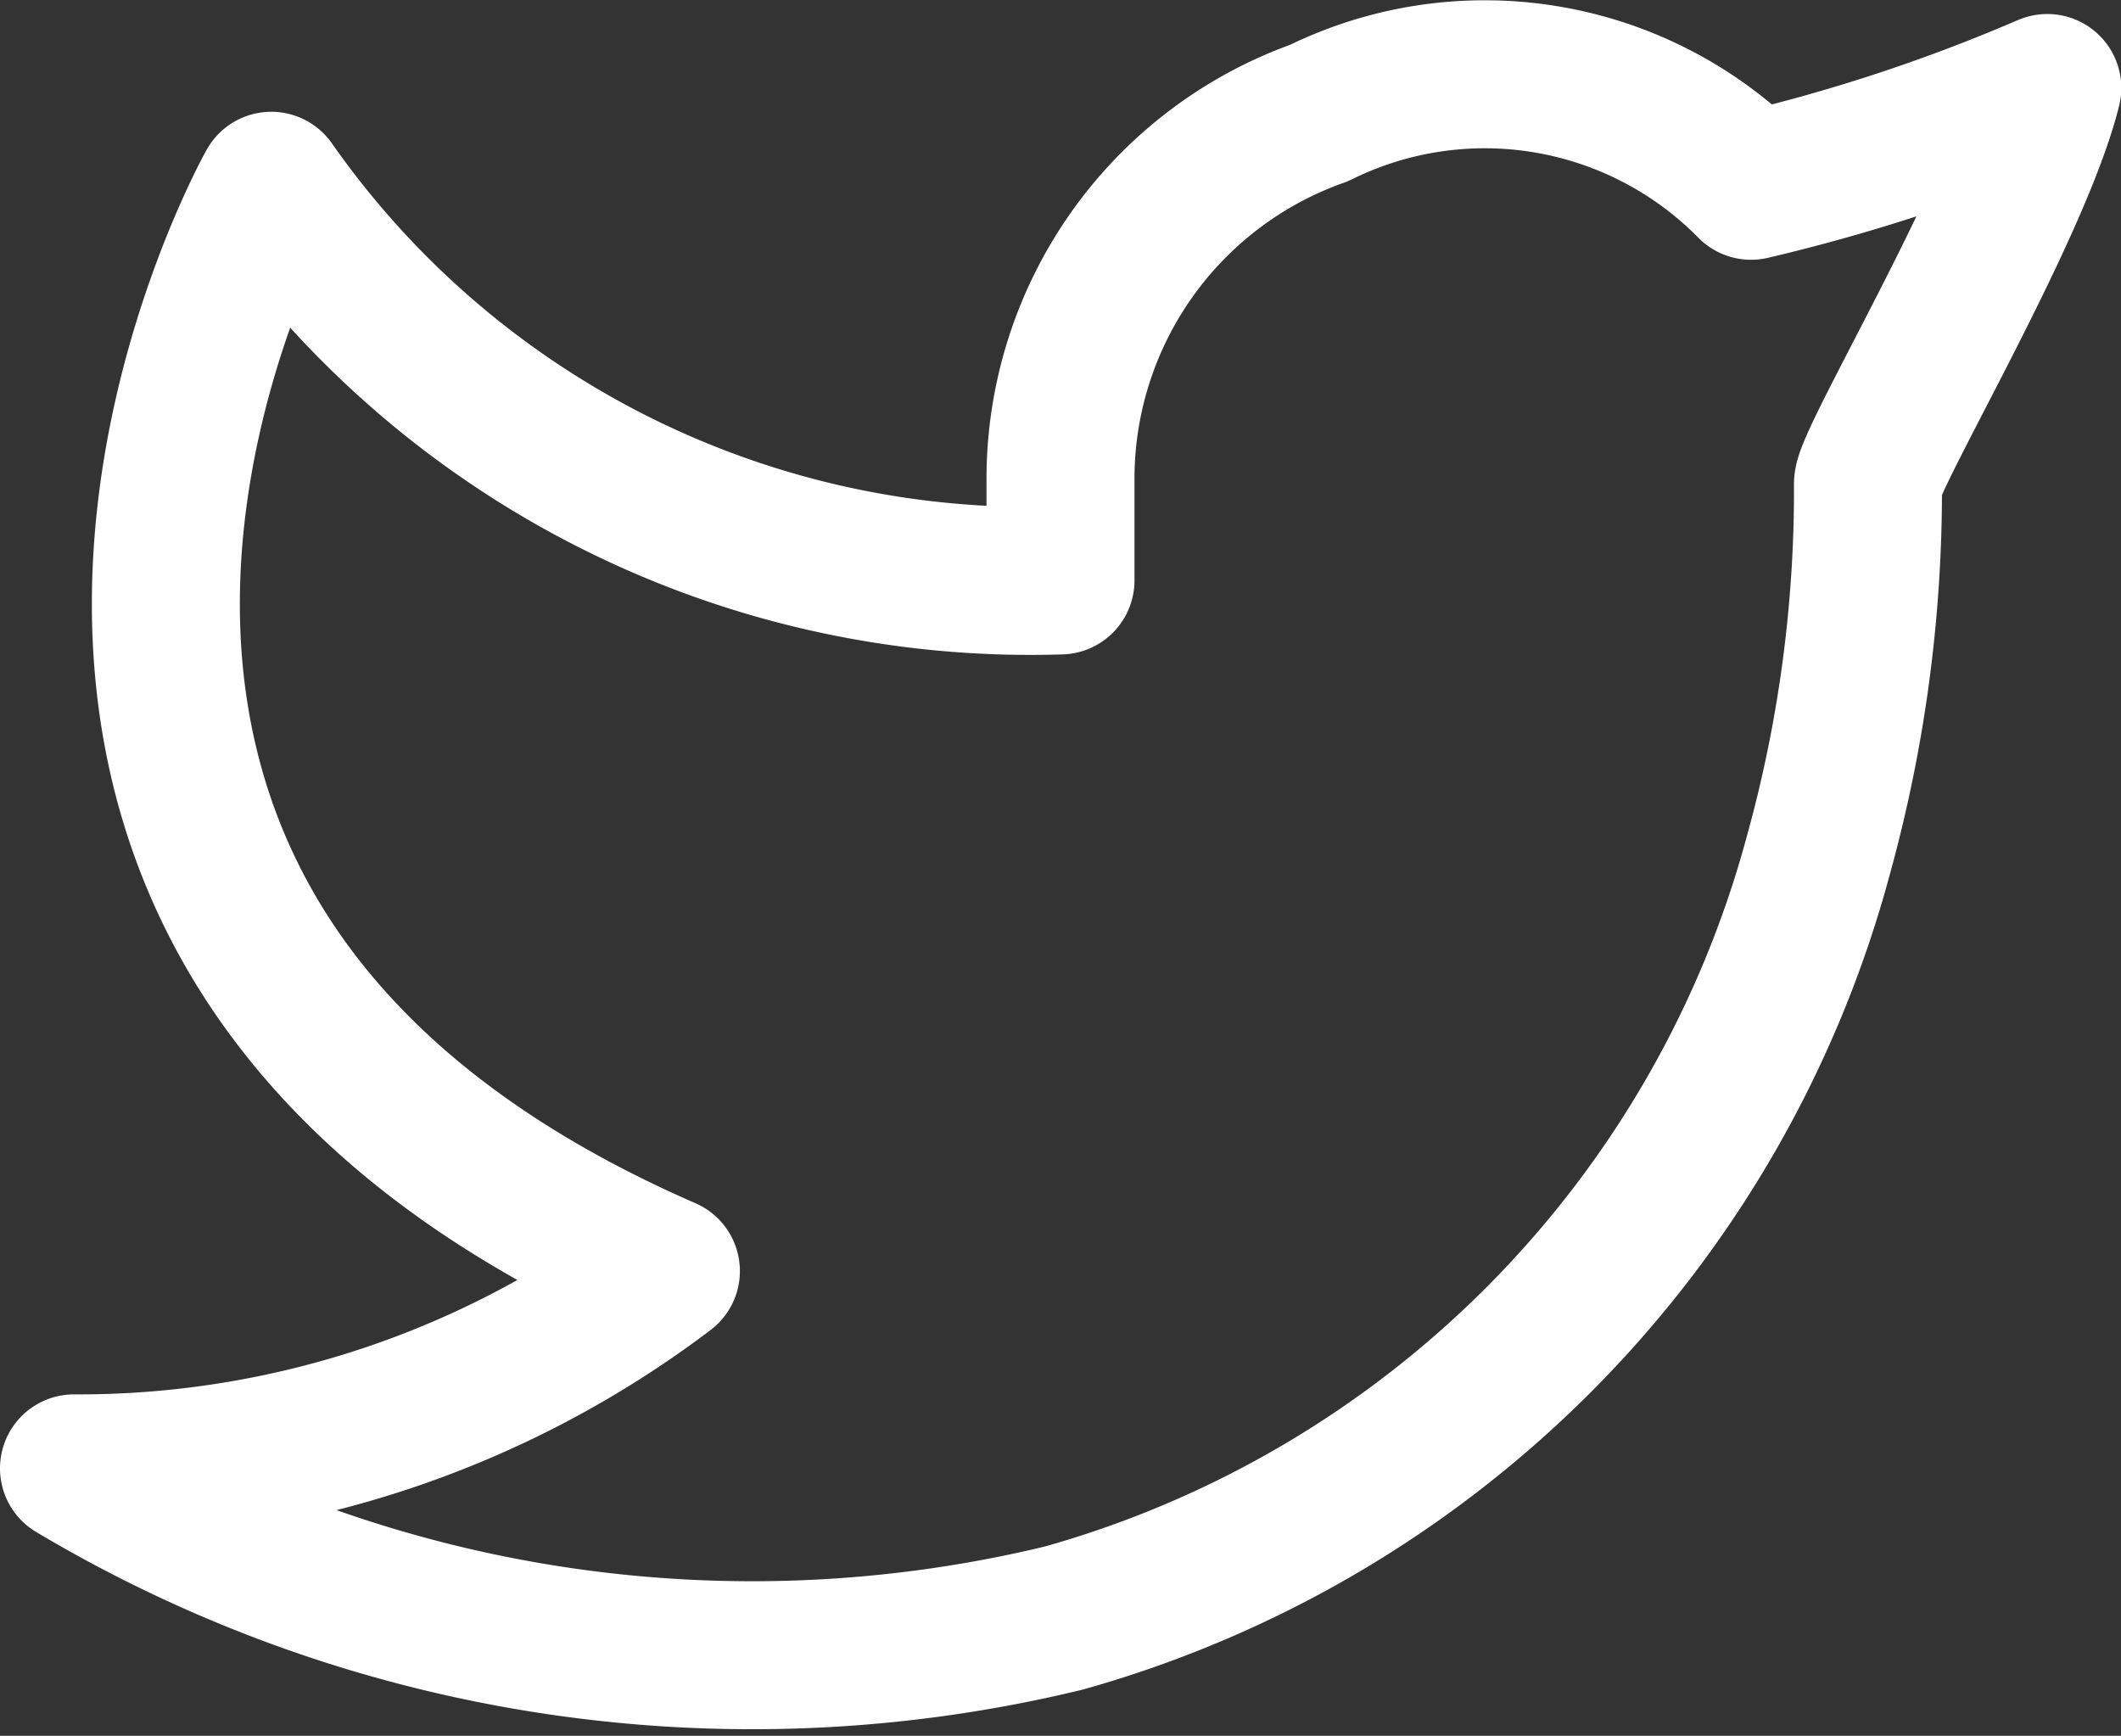 <svg xmlns="http://www.w3.org/2000/svg" width="21.5" height="17.594" viewBox="0 0 21.5 17.594">
  <rect x="0" y="0" width="21.5" height="17.594" fill="#333333" stroke="none"/>
  <path id="Group_3045" data-name="Group 3045" d="M21,1.01A17.943,17.943,0,0,1,18,2a3.789,3.789,0,0,0-4.38-.737A3.933,3.933,0,0,0,11,5V6A9.392,9.392,0,0,1,3,2S-1.182,9.433,7,13a9.856,9.856,0,0,1-6,2,13.425,13.425,0,0,0,10.034,1.517,11,11,0,0,0,7.651-7.742,13.84,13.84,0,0,0,.5-3.753c0-.249,1.51-2.772,1.818-4.013Z" transform="translate(-0.25 -0.117)" fill="none" stroke="#fff" stroke-linecap="round" stroke-linejoin="round" stroke-width="1.5" fill-rule="evenodd"/>
</svg>
